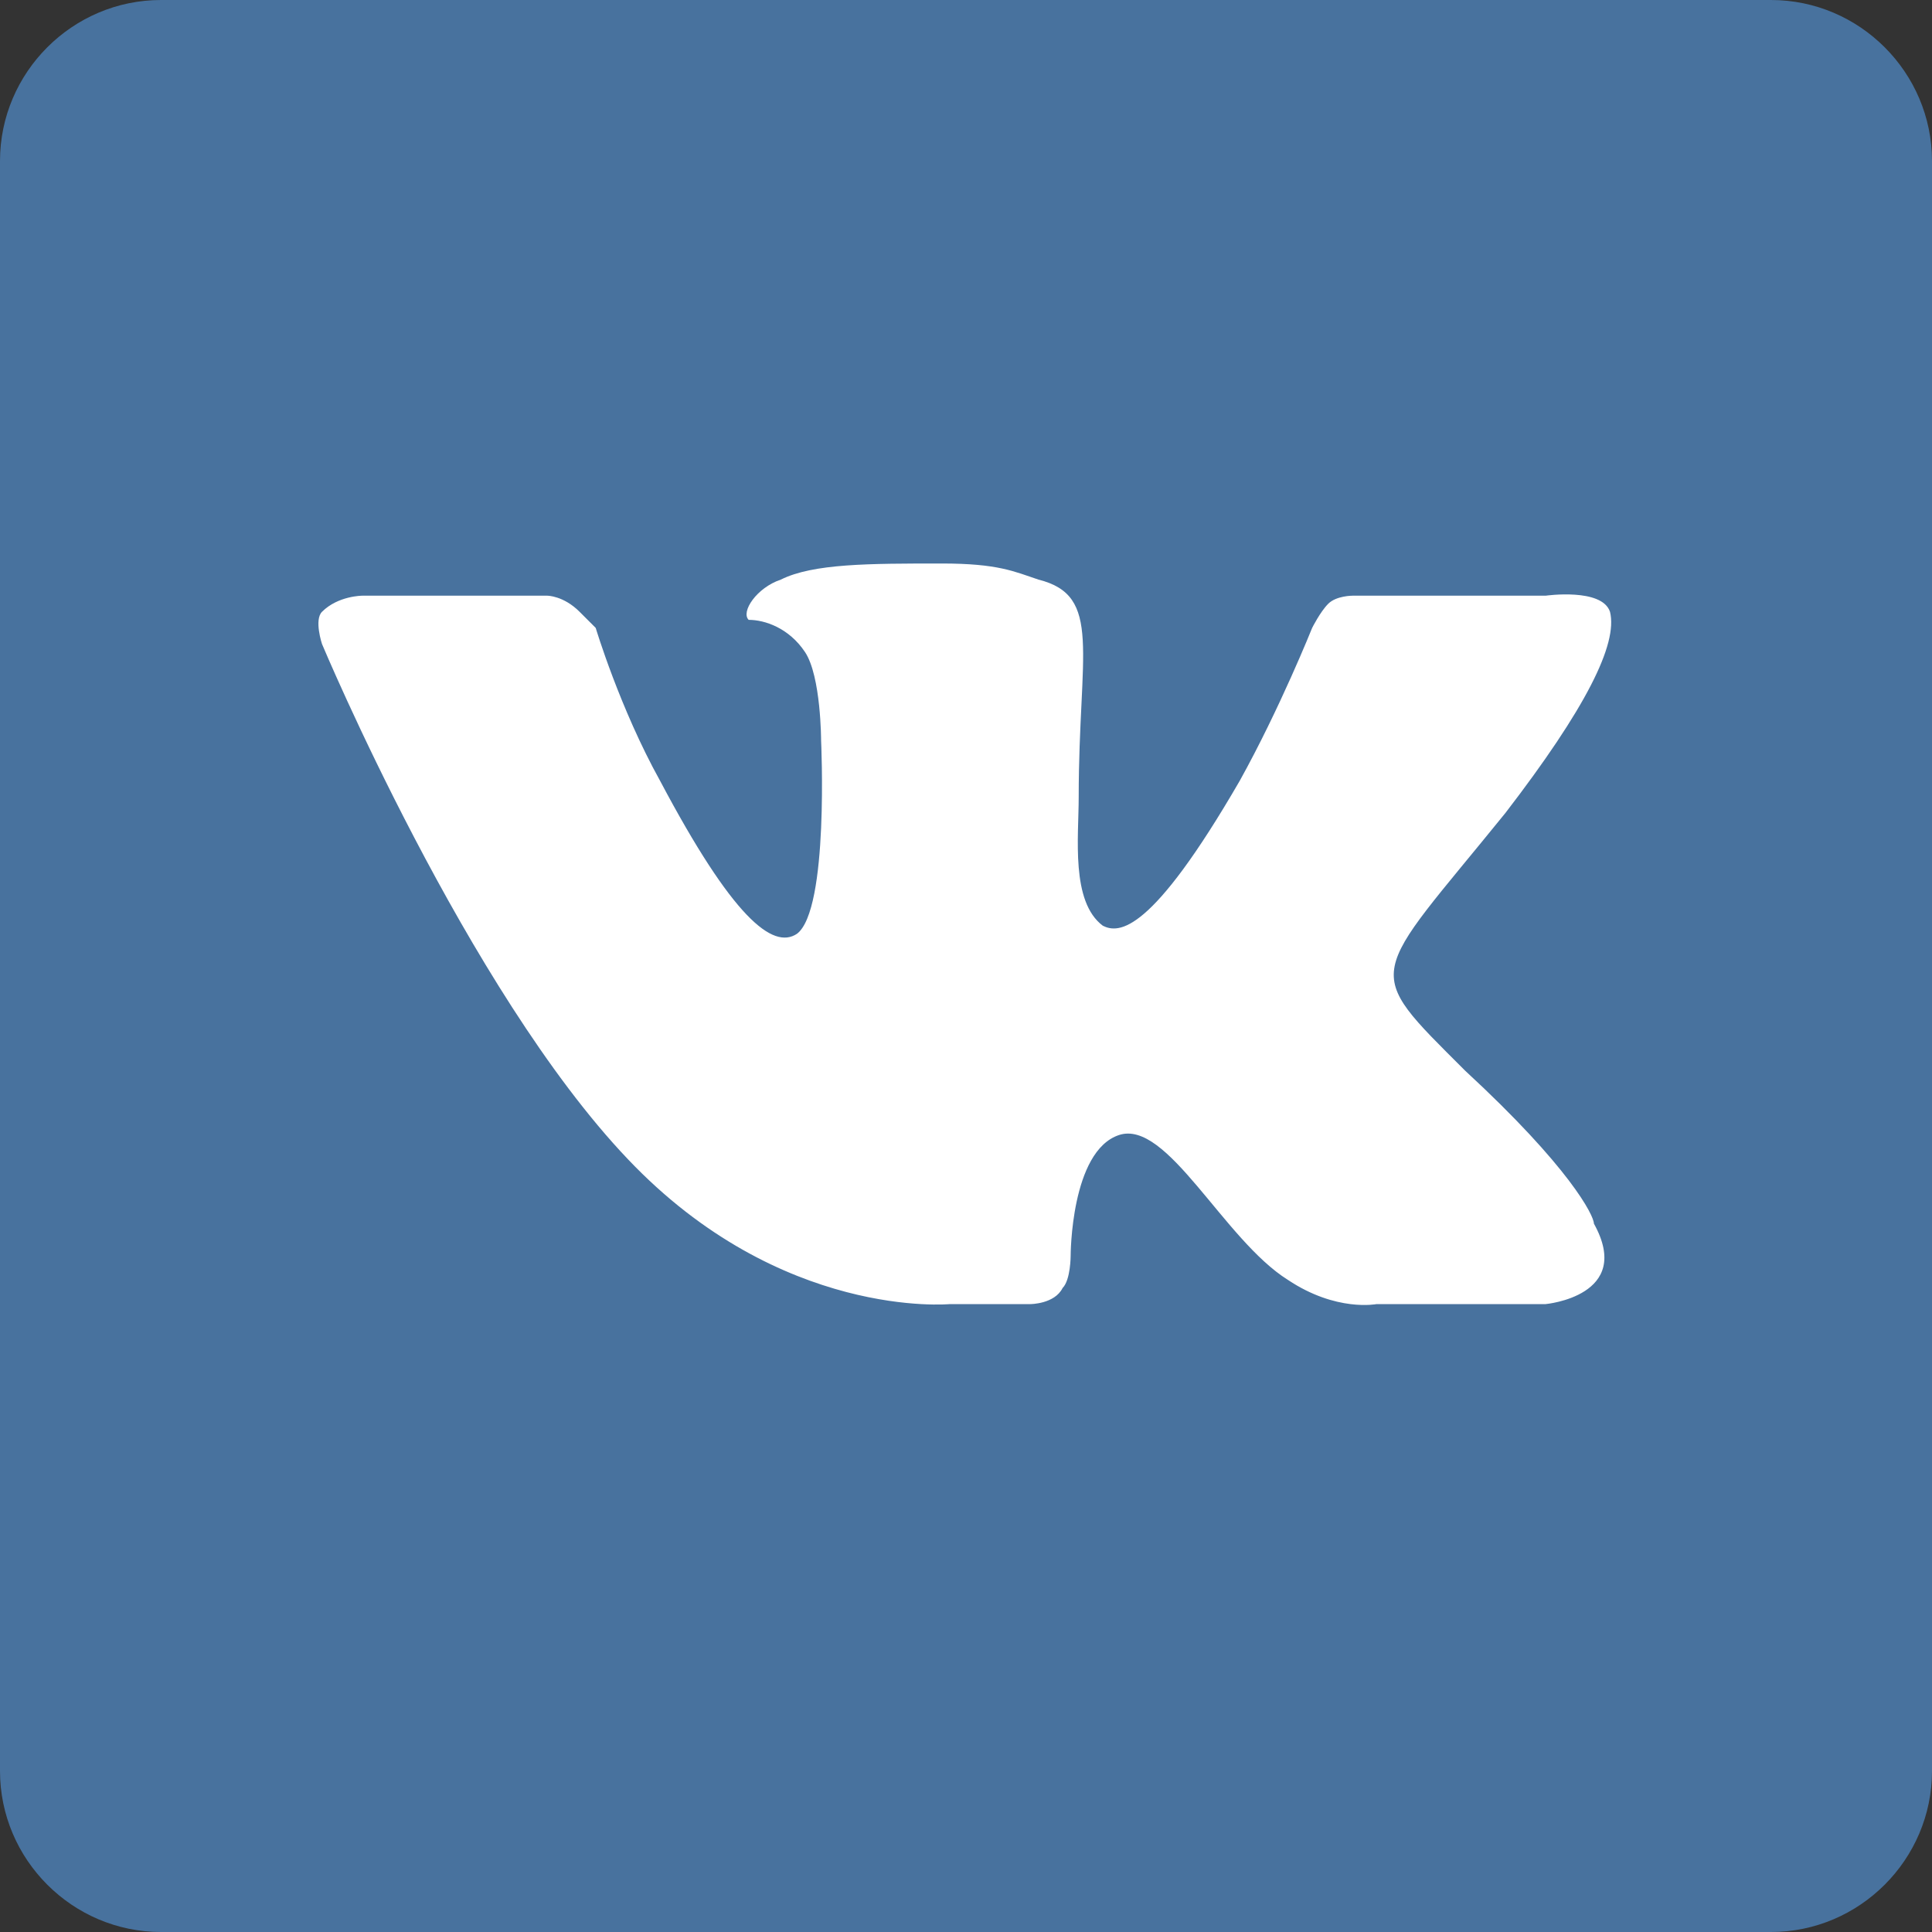 <?xml version="1.0" encoding="utf-8"?>
<!-- Generator: Adobe Illustrator 23.0.2, SVG Export Plug-In . SVG Version: 6.00 Build 0)  -->
<svg version="1.1" id="Слой_1" xmlns="http://www.w3.org/2000/svg" xmlns:xlink="http://www.w3.org/1999/xlink" x="0px" y="0px"
	 viewBox="0 0 24 24" style="enable-background:new 0 0 24 24;" xml:space="preserve">
<rect x="0" y="0" width="24" height="24" fill="#333333" stroke="none"/>
<style type="text/css">
	.st0{fill-rule:evenodd;clip-rule:evenodd;fill:#48729E;}
	.st1{fill-rule:evenodd;clip-rule:evenodd;fill:#FFFFFF;}
</style>
<path class="st0" d="M22,24H2c-1.1,0-2-0.9-2-2L0,2c0-1.1,0.9-2,2-2l20,0c1.1,0,2,0.9,2,2v20C24,23.1,23.1,24,22,24z"/>
<path class="st1" d="M12.8,16.2c0,0,0.3,0,0.4-0.2c0.1-0.1,0.1-0.4,0.1-0.4s0-1.3,0.6-1.5c0.6-0.2,1.3,1.3,2.1,1.8
	c0.6,0.4,1.1,0.3,1.1,0.3l2.1,0c0,0,1.1-0.1,0.6-1c0-0.1-0.3-0.7-1.6-1.9c-1.3-1.3-1.2-1.1,0.5-3.2c1-1.3,1.4-2.1,1.3-2.5
	c-0.1-0.3-0.8-0.2-0.8-0.2l-2.4,0c0,0-0.2,0-0.3,0.1c-0.1,0.1-0.2,0.3-0.2,0.3s-0.4,1-0.9,1.9c-1.1,1.9-1.5,1.9-1.7,1.8
	c-0.4-0.3-0.3-1.1-0.3-1.6c0-1.8,0.3-2.5-0.5-2.7C12.6,7.1,12.4,7,11.7,7c-0.9,0-1.6,0-2,0.2C9.4,7.3,9.2,7.6,9.3,7.7
	c0.2,0,0.5,0.1,0.7,0.4c0.2,0.3,0.2,1.1,0.2,1.1s0.1,2.1-0.3,2.4c-0.3,0.2-0.8-0.2-1.7-1.9C7.7,8.8,7.4,7.8,7.4,7.8S7.3,7.7,7.2,7.6
	C7,7.4,6.8,7.4,6.8,7.4l-2.3,0c0,0-0.3,0-0.5,0.2C3.9,7.7,4,8,4,8s1.8,4.3,3.8,6.4c1.9,2,4,1.8,4,1.8H12.8z"/>
</svg>
